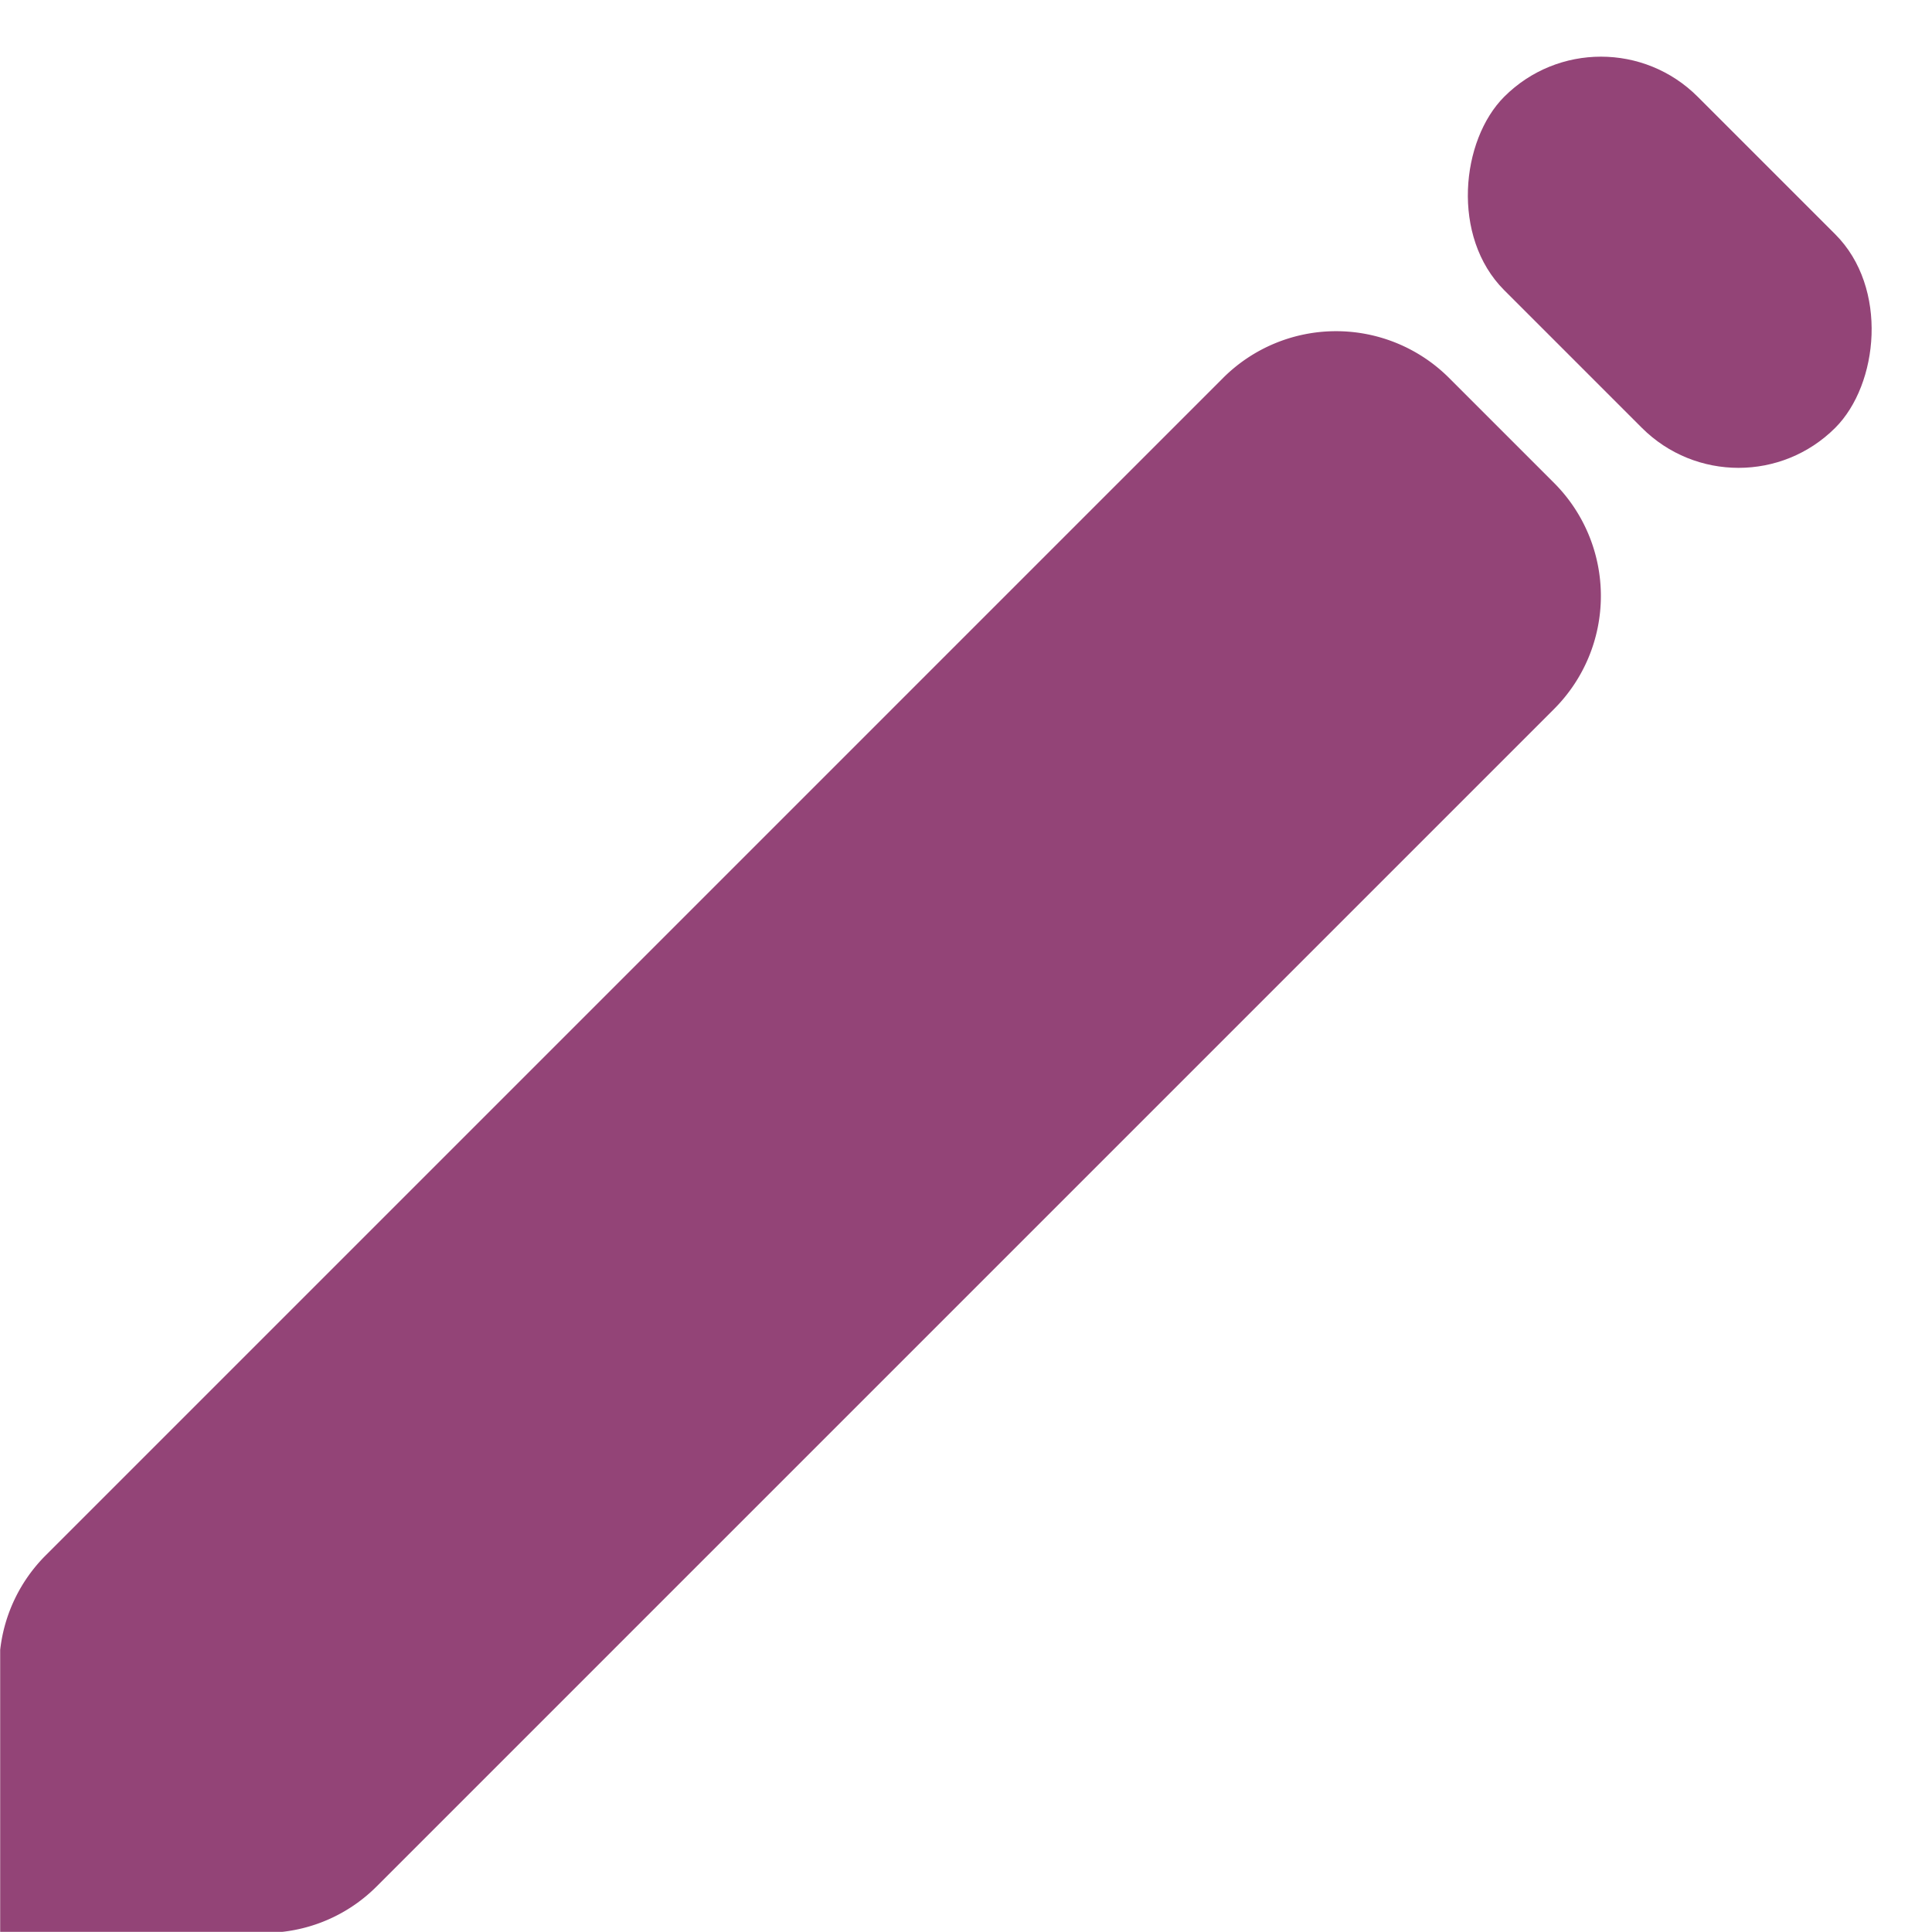 <svg xmlns="http://www.w3.org/2000/svg" width="64.962" height="64.959" viewBox="0 0 64.962 64.959">
  <g id="pencil" transform="translate(-404.668 -132.539)">
    <path id="Path_423" data-name="Path 423" d="M456.931,170.164l-39.6,39.6a5.314,5.314,0,0,1-3.162,1.525h-9.495l0-9.479a5.335,5.335,0,0,1,1.529-3.178l39.6-39.6a5.376,5.376,0,0,1,7.58,0l3.55,3.55A5.376,5.376,0,0,1,456.931,170.164Z" transform="translate(0 -13.794)" fill="#934477"/>
    <rect id="Rectangle_5" data-name="Rectangle 5" width="15.742" height="9.2" rx="4.6" transform="translate(458.499 132.539) rotate(45)" fill="#934477"/>
  </g>
</svg>
